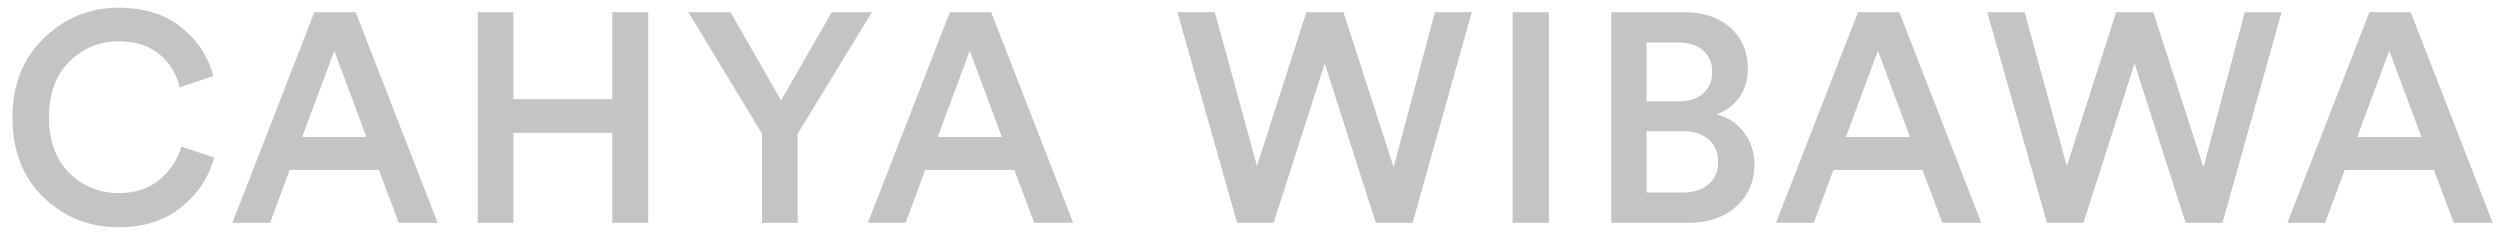 <svg width="101" height="10" viewBox="0 0 101 10" fill="none" xmlns="http://www.w3.org/2000/svg">
<path d="M4.8 9.18C3.608 9.18 2.592 8.776 1.752 7.968C0.92 7.16 0.504 6.088 0.504 4.752C0.504 3.424 0.928 2.352 1.776 1.536C2.624 0.72 3.628 0.312 4.788 0.312C5.812 0.312 6.652 0.572 7.308 1.092C7.972 1.612 8.408 2.272 8.616 3.072L7.26 3.528C7.124 2.976 6.848 2.528 6.432 2.184C6.016 1.84 5.468 1.668 4.788 1.668C4.028 1.668 3.368 1.94 2.808 2.484C2.256 3.02 1.98 3.776 1.98 4.752C1.98 5.704 2.256 6.452 2.808 6.996C3.36 7.532 4.024 7.8 4.8 7.8C5.464 7.8 6.012 7.62 6.444 7.26C6.876 6.9 7.172 6.456 7.332 5.928L8.652 6.36C8.444 7.152 8.004 7.82 7.332 8.364C6.668 8.908 5.824 9.18 4.8 9.18ZM16.109 9L15.305 6.864H11.705L10.913 9H9.389L12.701 0.492H14.369L17.681 9H16.109ZM13.505 2.052L12.209 5.532H14.801L13.505 2.052ZM26.188 9H24.736V5.364H20.74V9H19.3V0.492H20.74V4.008H24.736V0.492H26.188V9ZM30.786 5.4L27.81 0.492H29.514L31.554 4.056L33.606 0.492H35.226L32.226 5.4V9H30.786V5.4ZM41.783 9L40.979 6.864H37.379L36.587 9H35.063L38.375 0.492H40.043L43.355 9H41.783ZM39.179 2.052L37.883 5.532H40.475L39.179 2.052ZM56.303 6.756L57.971 0.492H59.459L57.071 9H55.583L53.519 2.568L51.455 9H49.979L47.567 0.492H49.079L50.783 6.708L52.775 0.492H54.275L56.303 6.756ZM62.575 9H61.111V0.492H62.575V9ZM65.094 0.492H68.022C68.822 0.492 69.454 0.704 69.918 1.128C70.382 1.552 70.614 2.104 70.614 2.784C70.614 3.224 70.498 3.608 70.266 3.936C70.034 4.256 69.73 4.484 69.354 4.62C69.81 4.74 70.178 4.984 70.458 5.352C70.738 5.72 70.878 6.152 70.878 6.648C70.878 7.336 70.634 7.9 70.146 8.34C69.658 8.78 69.022 9 68.238 9H65.094V0.492ZM66.522 4.092H67.83C68.246 4.092 68.574 3.984 68.814 3.768C69.054 3.552 69.174 3.264 69.174 2.904C69.174 2.536 69.05 2.248 68.802 2.04C68.562 1.824 68.226 1.716 67.794 1.716H66.522V4.092ZM66.522 7.776H67.986C68.418 7.776 68.762 7.668 69.018 7.452C69.282 7.228 69.414 6.928 69.414 6.552C69.414 6.176 69.29 5.876 69.042 5.652C68.802 5.42 68.466 5.304 68.034 5.304H66.522V7.776ZM78.472 9L77.668 6.864H74.069L73.276 9H71.752L75.064 0.492H76.733L80.044 9H78.472ZM75.868 2.052L74.573 5.532H77.165L75.868 2.052ZM89.02 6.756L90.688 0.492H92.176L89.788 9H88.3L86.236 2.568L84.172 9H82.696L80.284 0.492H81.796L83.5 6.708L85.492 0.492H86.992L89.02 6.756ZM99.132 9L98.328 6.864H94.728L93.936 9H92.412L95.724 0.492H97.392L100.704 9H99.132ZM96.528 2.052L95.232 5.532H97.824L96.528 2.052Z" fill="#C4C4C4"/>
</svg>
